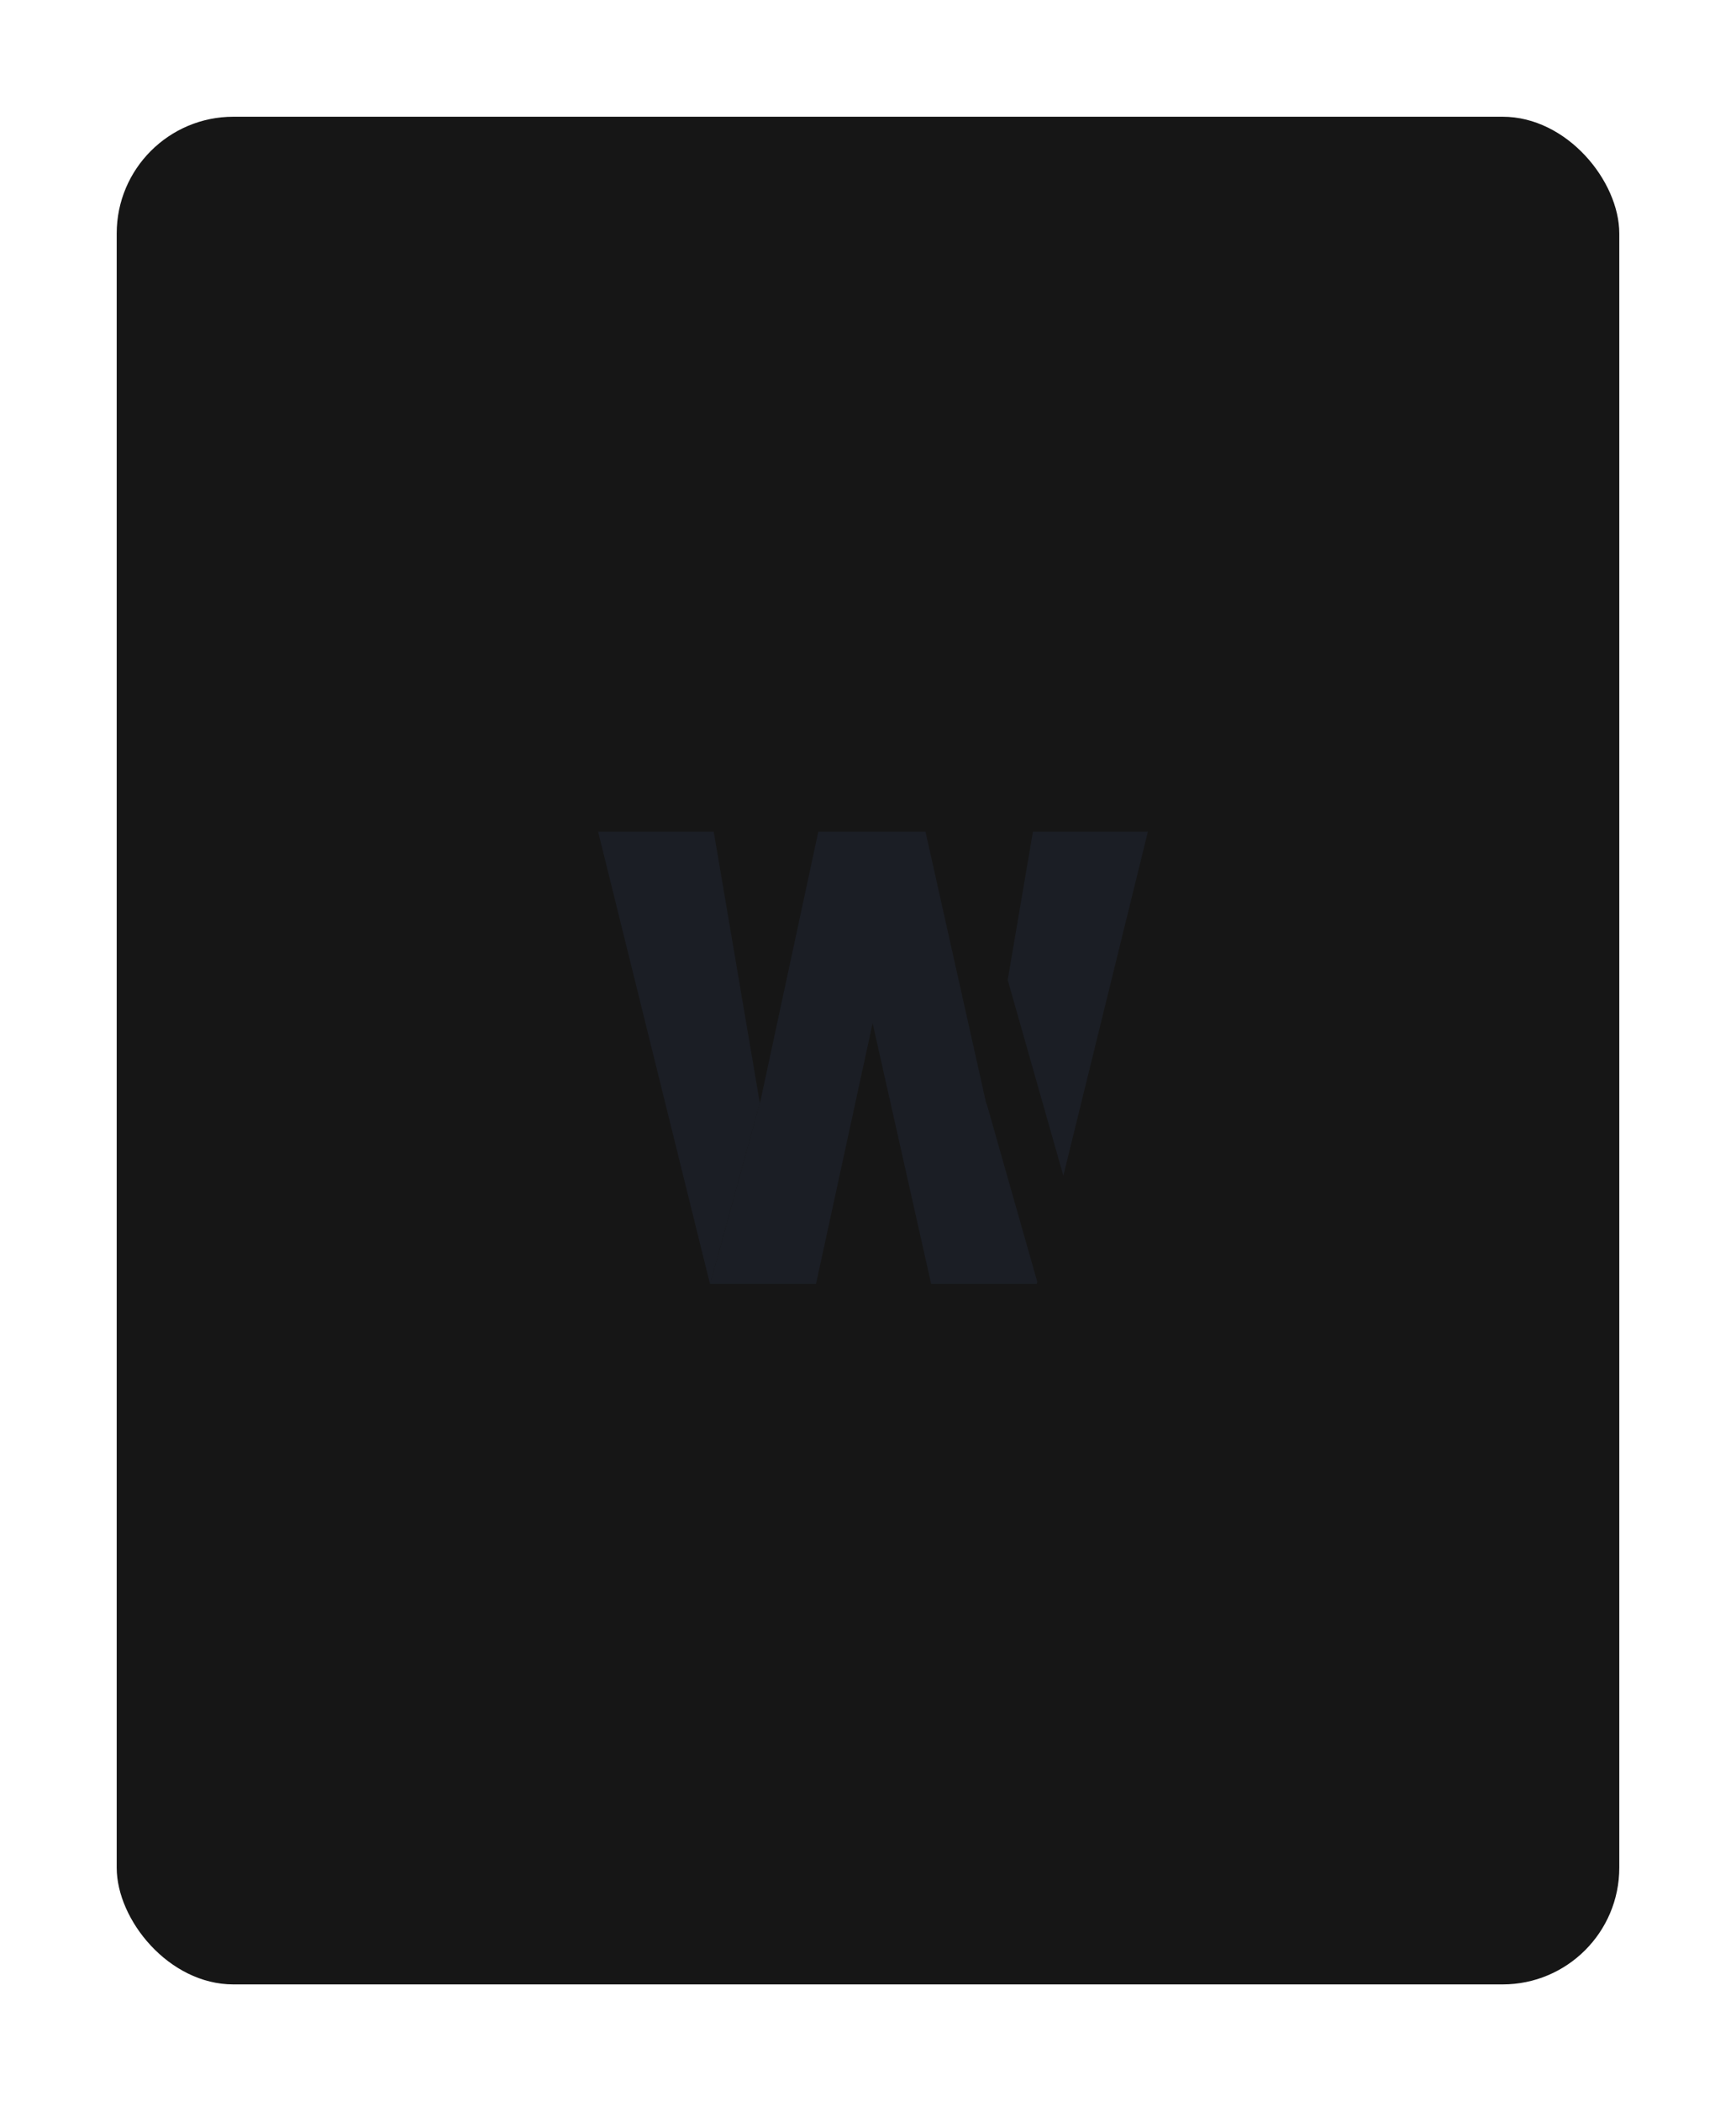 <svg width="119" height="144" viewBox="0 0 119 144" fill="none" xmlns="http://www.w3.org/2000/svg">
<g filter="url(#filter0_d_1055_12687)">
<rect x="8" y="6" width="103" height="128" rx="8" fill="#161616"/>
<path d="M52.161 73.3L52.082 73.585L52.089 73.628L52.161 73.3Z" fill="#1B1E25"/>
<path d="M48.925 55H41L48.64 85.878L48.669 86H48.677L52.083 73.585L48.925 55Z" fill="#1B1E25"/>
<path d="M67.62 73.695L63.441 55H56.094L52.161 73.299L52.182 73.223L52.161 73.299L52.089 73.628L52.083 73.585L48.677 86H55.935L59.817 68.124L63.803 85.875L63.831 86H71.066L71.103 85.846L67.631 73.633L67.62 73.695Z" fill="#1B1E25"/>
<path d="M78.685 55H70.806L69.076 65.158L72.89 78.575L78.685 55Z" fill="#1B1E25"/>
</g>
<defs>
<filter id="filter0_d_1055_12687" x="0" y="0" width="119" height="144" filterUnits="userSpaceOnUse" color-interpolation-filters="sRGB">
<feFlood flood-opacity="0" result="BackgroundImageFix"/>
<feColorMatrix in="SourceAlpha" type="matrix" values="0 0 0 0 0 0 0 0 0 0 0 0 0 0 0 0 0 0 127 0" result="hardAlpha"/>
<feOffset dy="2"/>
<feGaussianBlur stdDeviation="4"/>
<feComposite in2="hardAlpha" operator="out"/>
<feColorMatrix type="matrix" values="0 0 0 0 0 0 0 0 0 0 0 0 0 0 0 0 0 0 0.48 0"/>
<feBlend mode="normal" in2="BackgroundImageFix" result="effect1_dropShadow_1055_12687"/>
<feBlend mode="normal" in="SourceGraphic" in2="effect1_dropShadow_1055_12687" result="shape"/>
</filter>
</defs>
</svg>
